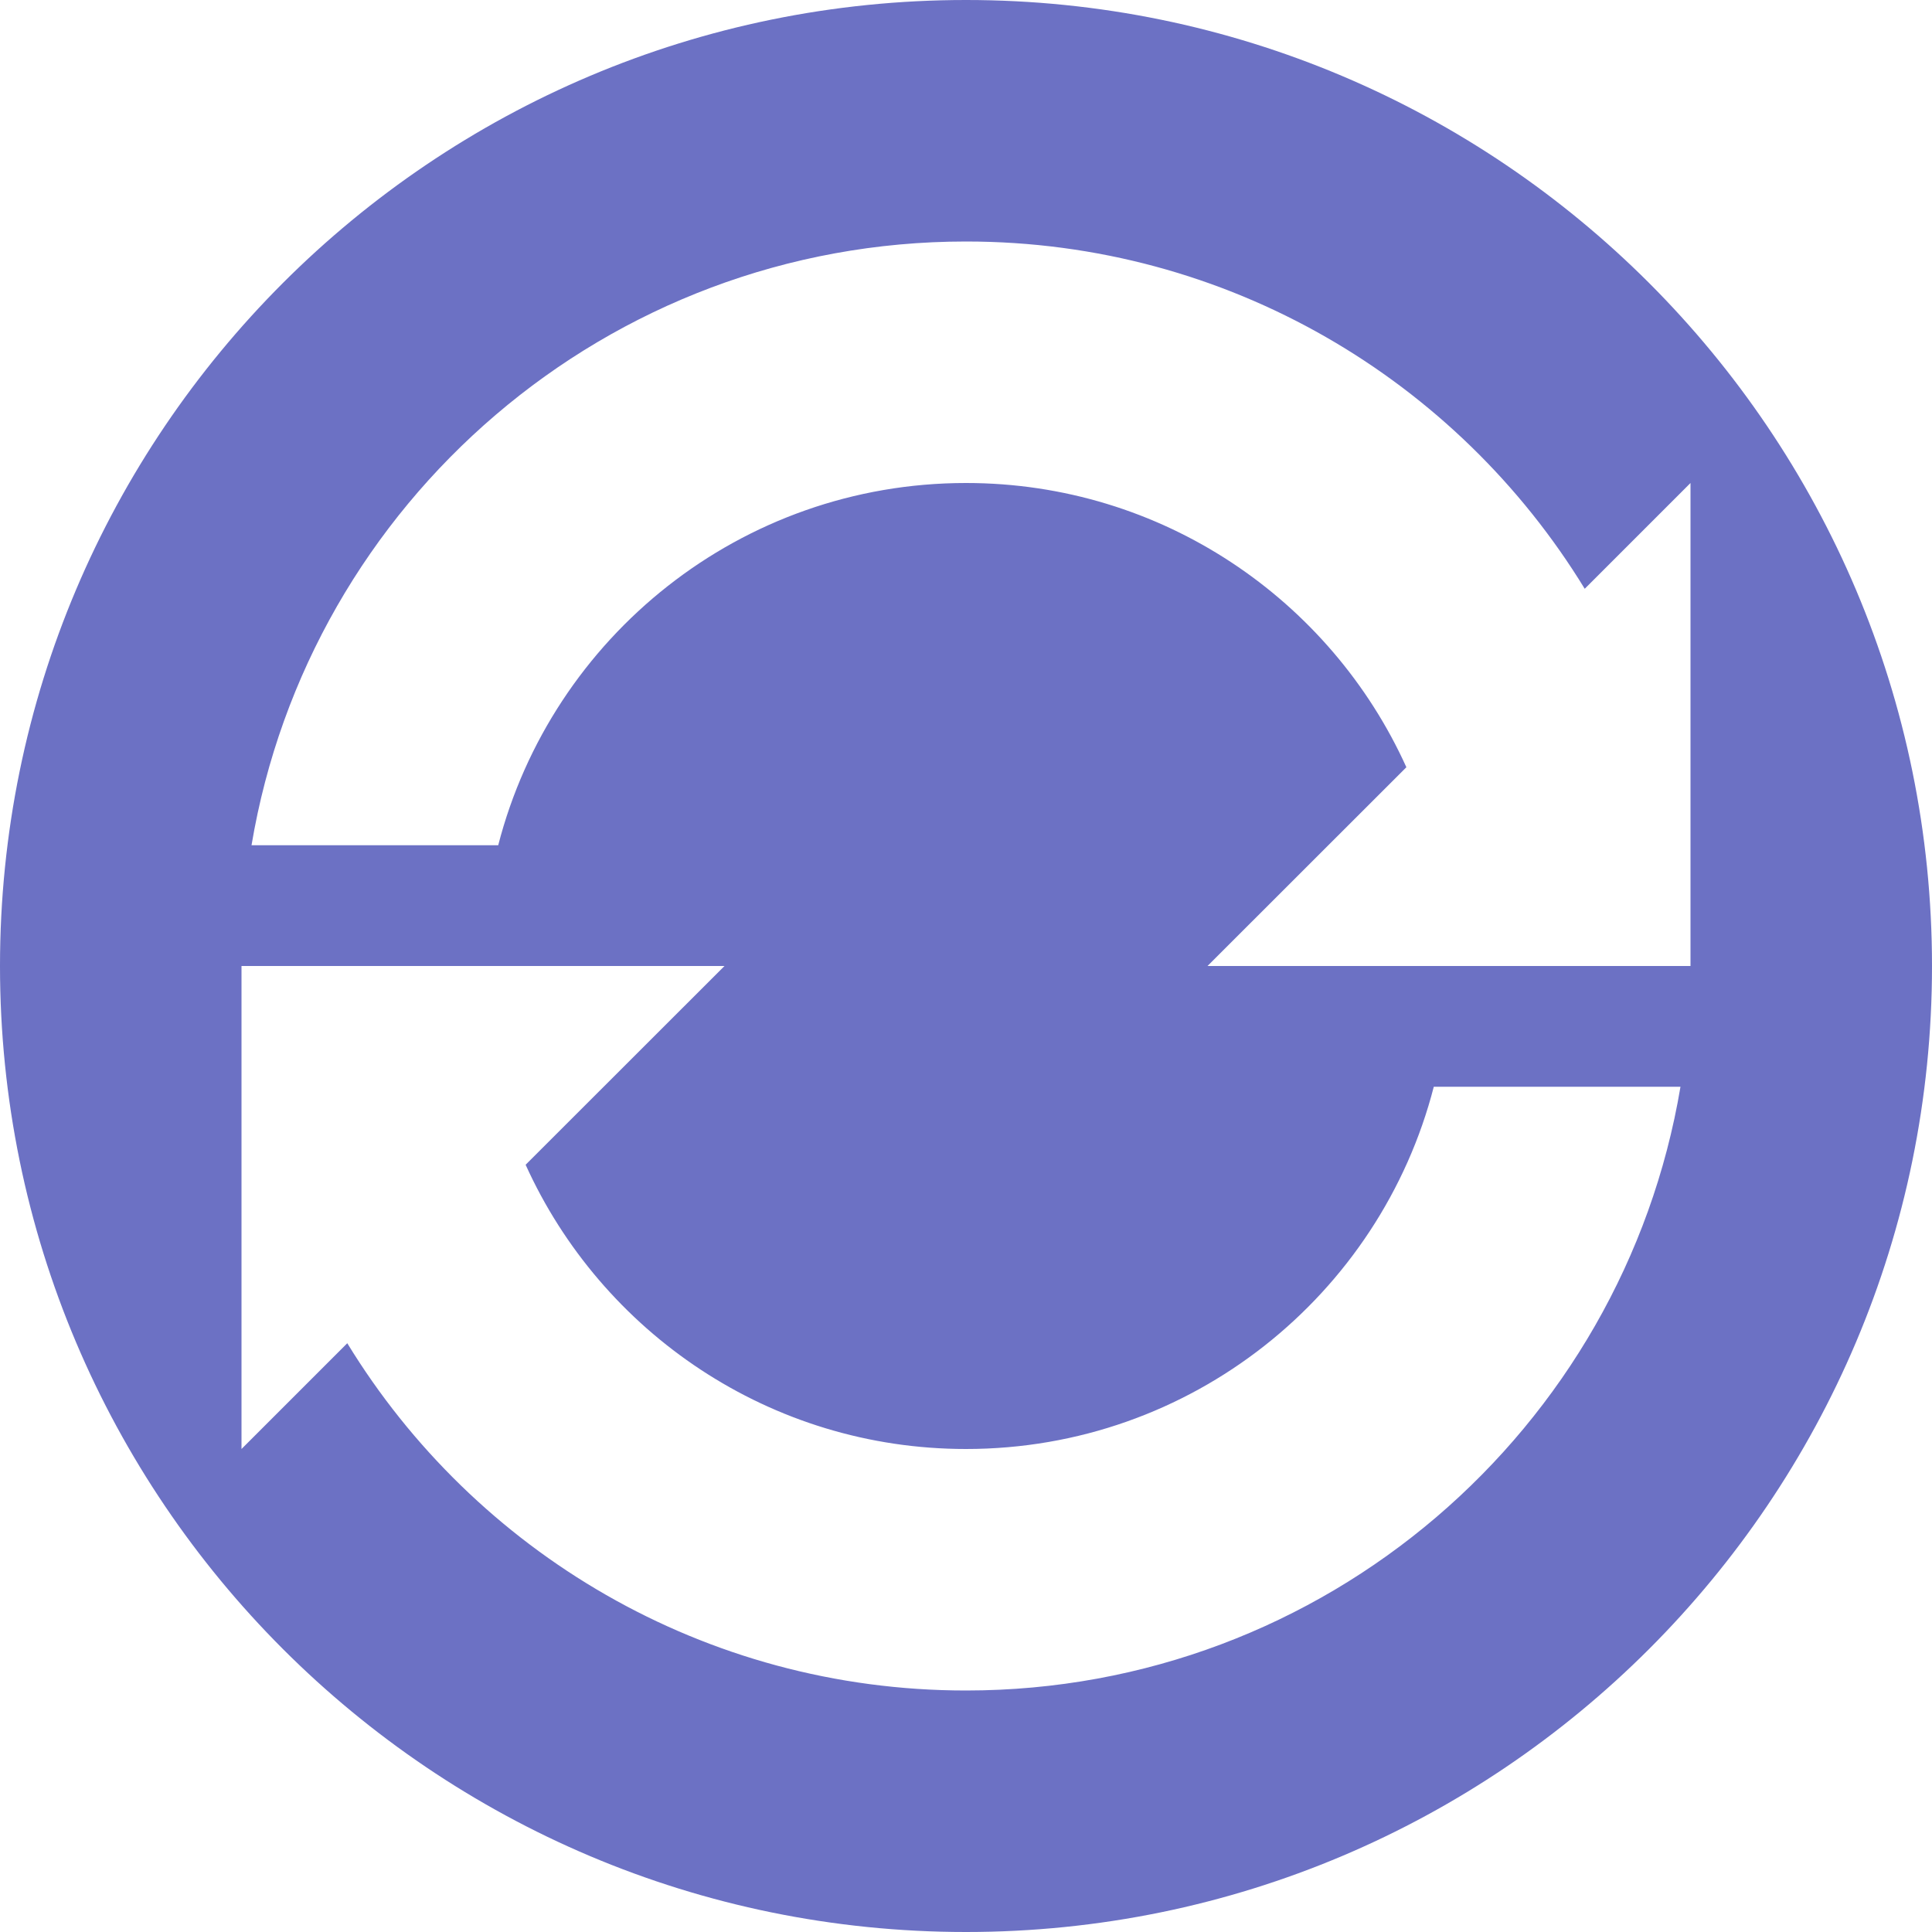 <svg xmlns="http://www.w3.org/2000/svg" xmlns:xlink="http://www.w3.org/1999/xlink" xmlns:sketch="http://www.bohemiancoding.com/sketch/ns" width="64px" height="64px" viewBox="0 0 16 16" version="1.1">
    <title>219 CircledSync</title>
    <description>Created with Sketch (http://www.bohemiancoding.com/sketch)</description>
    <defs/>
    <g id="Icons with numbers" stroke="none" stroke-width="1" fill="none" fill-rule="evenodd">
        <g id="Group" transform="translate(-96, -576)" fill="#6c71c4">
            <path d="M104,588 C102.378,588 100.981,587.034 100.353,585.646 L102,584 L101,584 L100,584 L98,584 L98,588 L98.876,587.124 C99.93,588.849 101.831,590 104,590 C106.973,590 109.441,587.838 109.917,585 L107.874,585 C107.43,586.725 105.864,588 104,588 Z M104,592 C99.582,592 96,588.418 96,584 C96,579.582 99.582,576 104,576 C108.418,576 112,579.582 112,584 C112,588.418 108.418,592 104,592 Z M108,584 L110,584 L110,580 L109.124,580.876 C108.07,579.151 106.169,578 104,578 C101.027,578 98.559,580.162 98.083,583 L100.126,583 C100.57,581.275 102.136,580 104,580 C105.622,580 107.019,580.966 107.647,582.354 L106,584 L107,584 Z M108,584" id="Oval 17"/>
        </g>
    </g>
</svg>